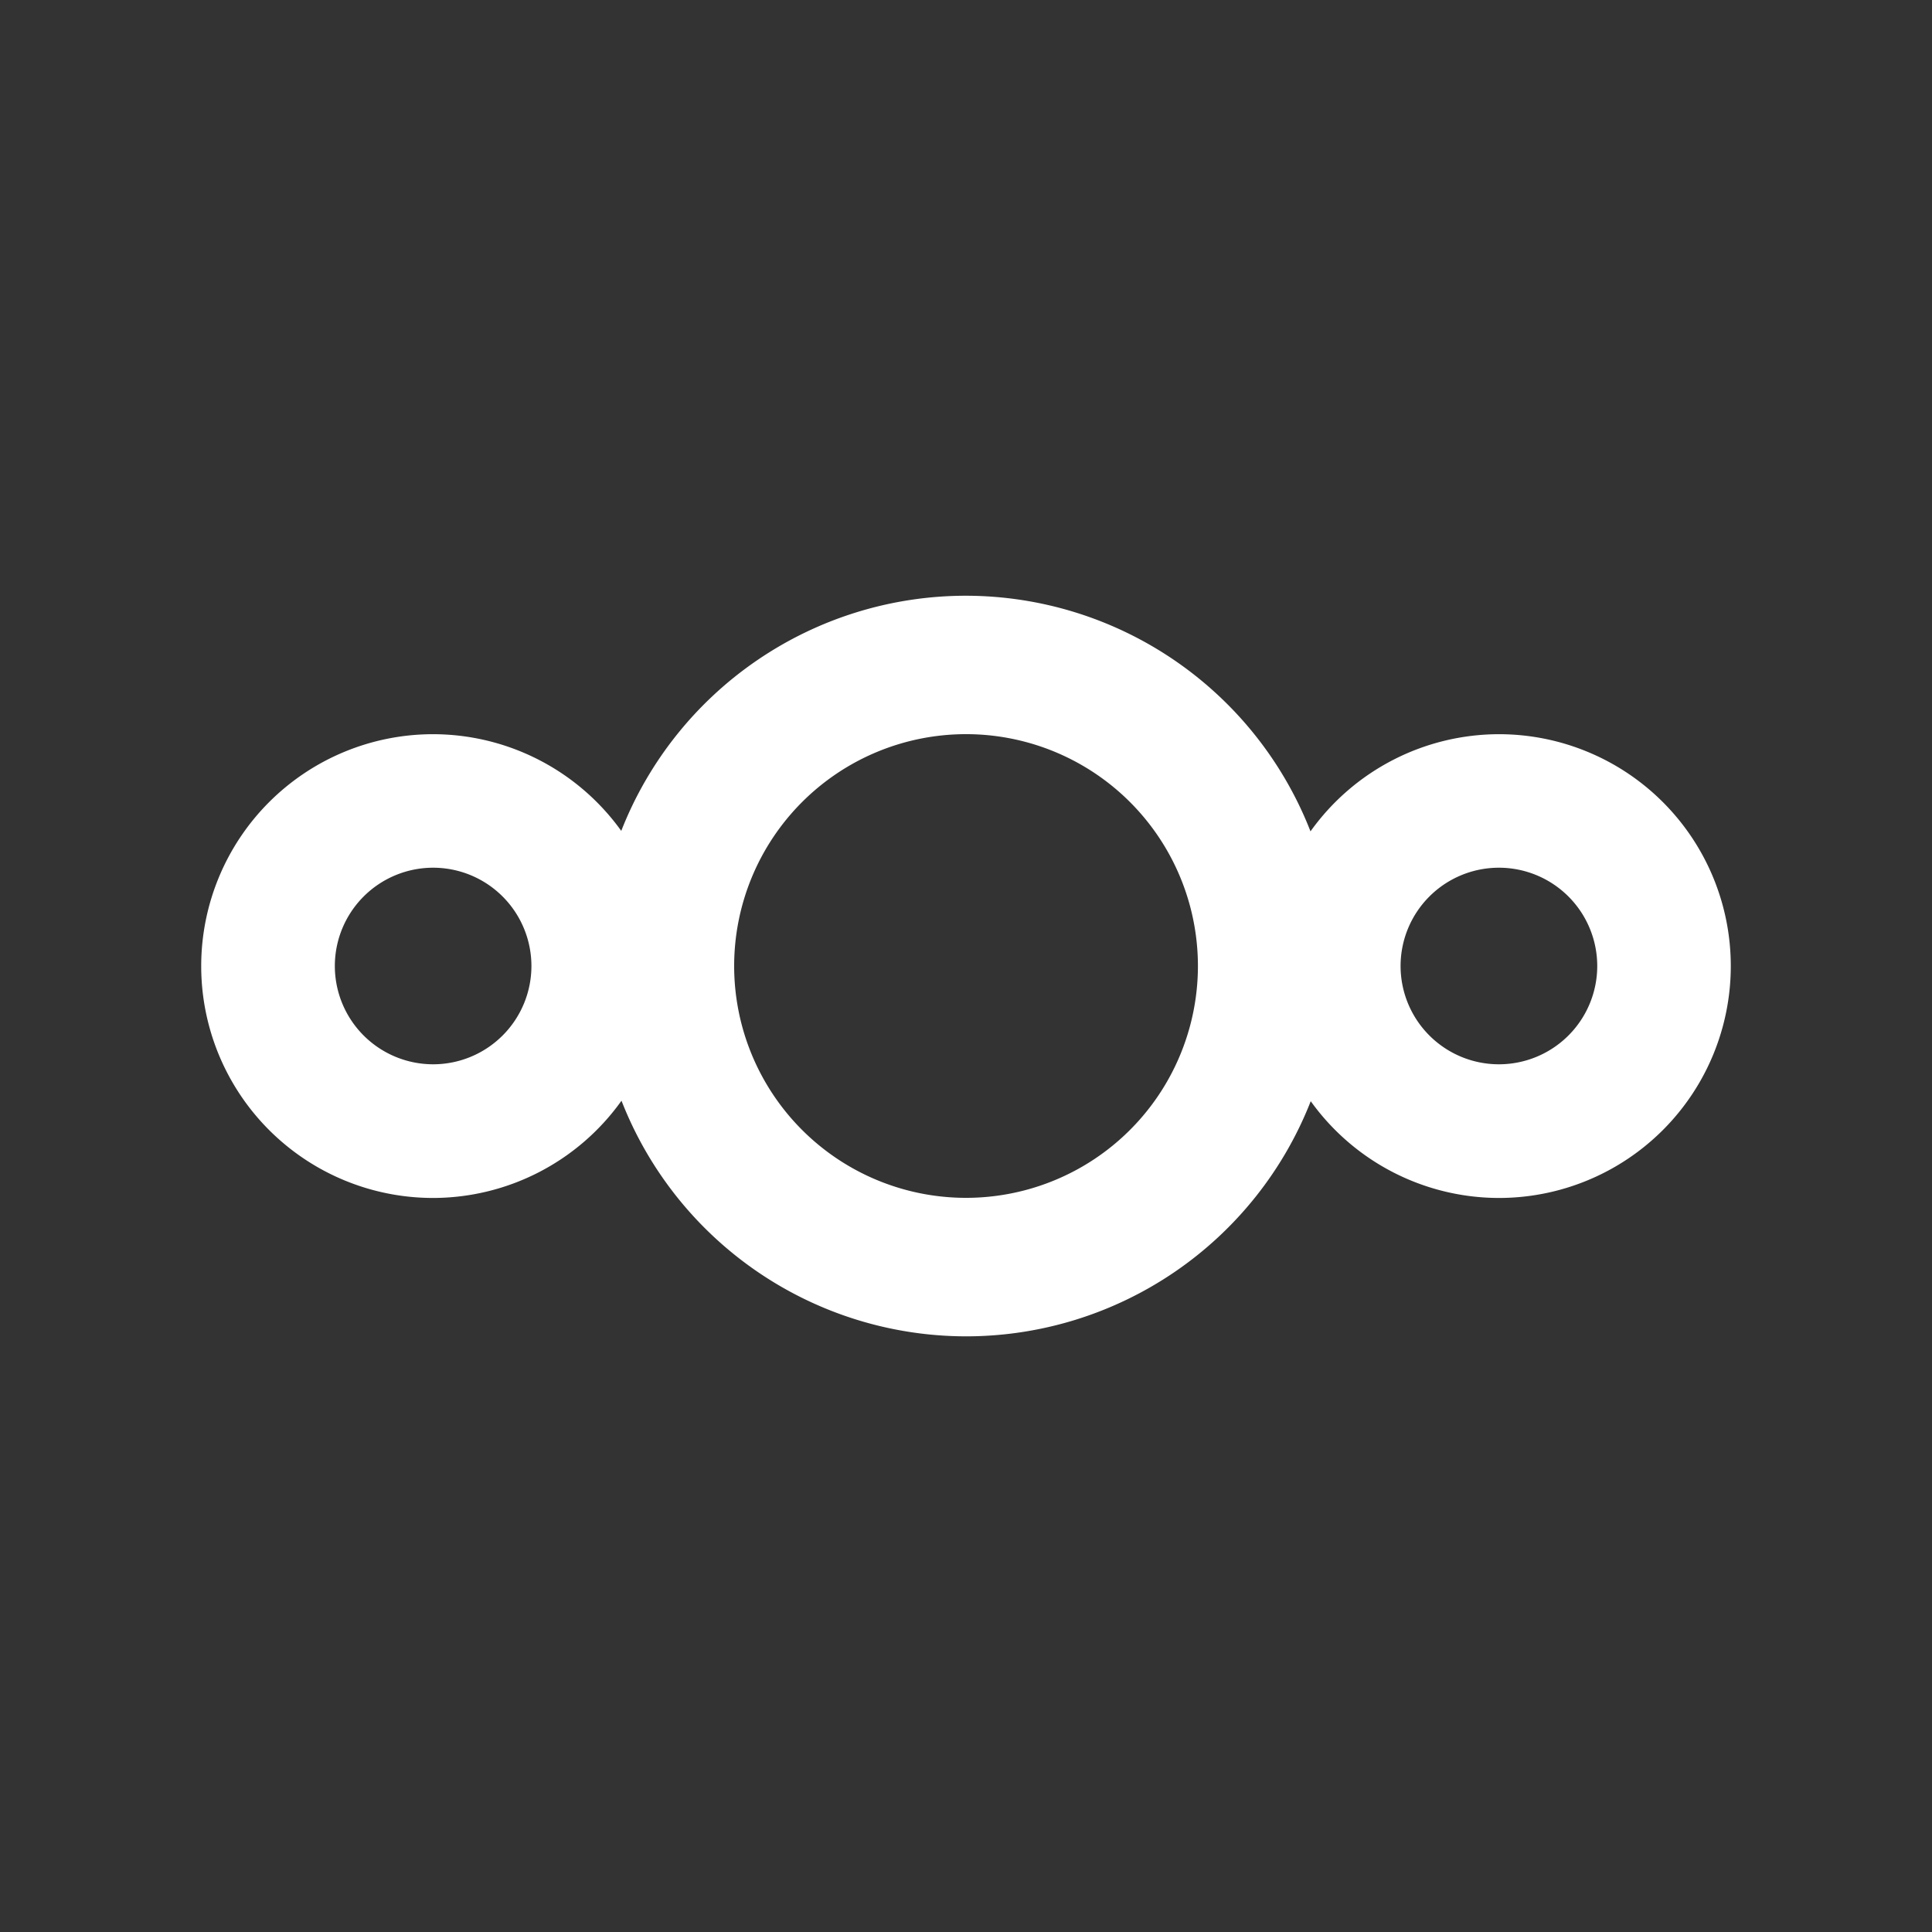 <?xml version="1.0" encoding="UTF-8"?>
<svg version="1.1" viewBox="0 0 48 48" xmlns="http://www.w3.org/2000/svg">
    <rect x="0" y="0" width="48" height="48" fill="#333333" stroke="none"/>
    <path d="m24 14.801a9.199 9.198 0 0 0-8.565 5.842 5.761 5.761 0 0 0-4.676-2.402 5.761 5.761 0 0 0-5.76 5.76 5.761 5.761 0 0 0 5.76 5.762 5.761 5.761 0 0 0 4.682-2.416 9.199 9.198 0 0 0 8.559 5.854 9.199 9.198 0 0 0 8.565-5.842 5.761 5.761 0 0 0 4.676 2.404 5.761 5.761 0 0 0 5.76-5.762 5.761 5.761 0 0 0-5.76-5.76 5.761 5.761 0 0 0-4.682 2.414 9.199 9.198 0 0 0-8.559-5.854zm0 3.439a5.761 5.761 0 0 1 5.762 5.76 5.761 5.761 0 0 1-5.762 5.76 5.761 5.761 0 0 1-5.76-5.76 5.761 5.761 0 0 1 5.76-5.76zm-13.24 3.318a2.443 2.443 0 0 1 2.443 2.441 2.443 2.443 0 0 1-2.443 2.443 2.443 2.443 0 0 1-2.441-2.443 2.443 2.443 0 0 1 2.441-2.441zm26.48 0a2.443 2.443 0 0 1 2.443 2.441 2.443 2.443 0 0 1-2.443 2.443 2.443 2.443 0 0 1-2.443-2.443 2.443 2.443 0 0 1 2.443-2.441z" fill="#fff" stroke-width=".822"/>
</svg>

